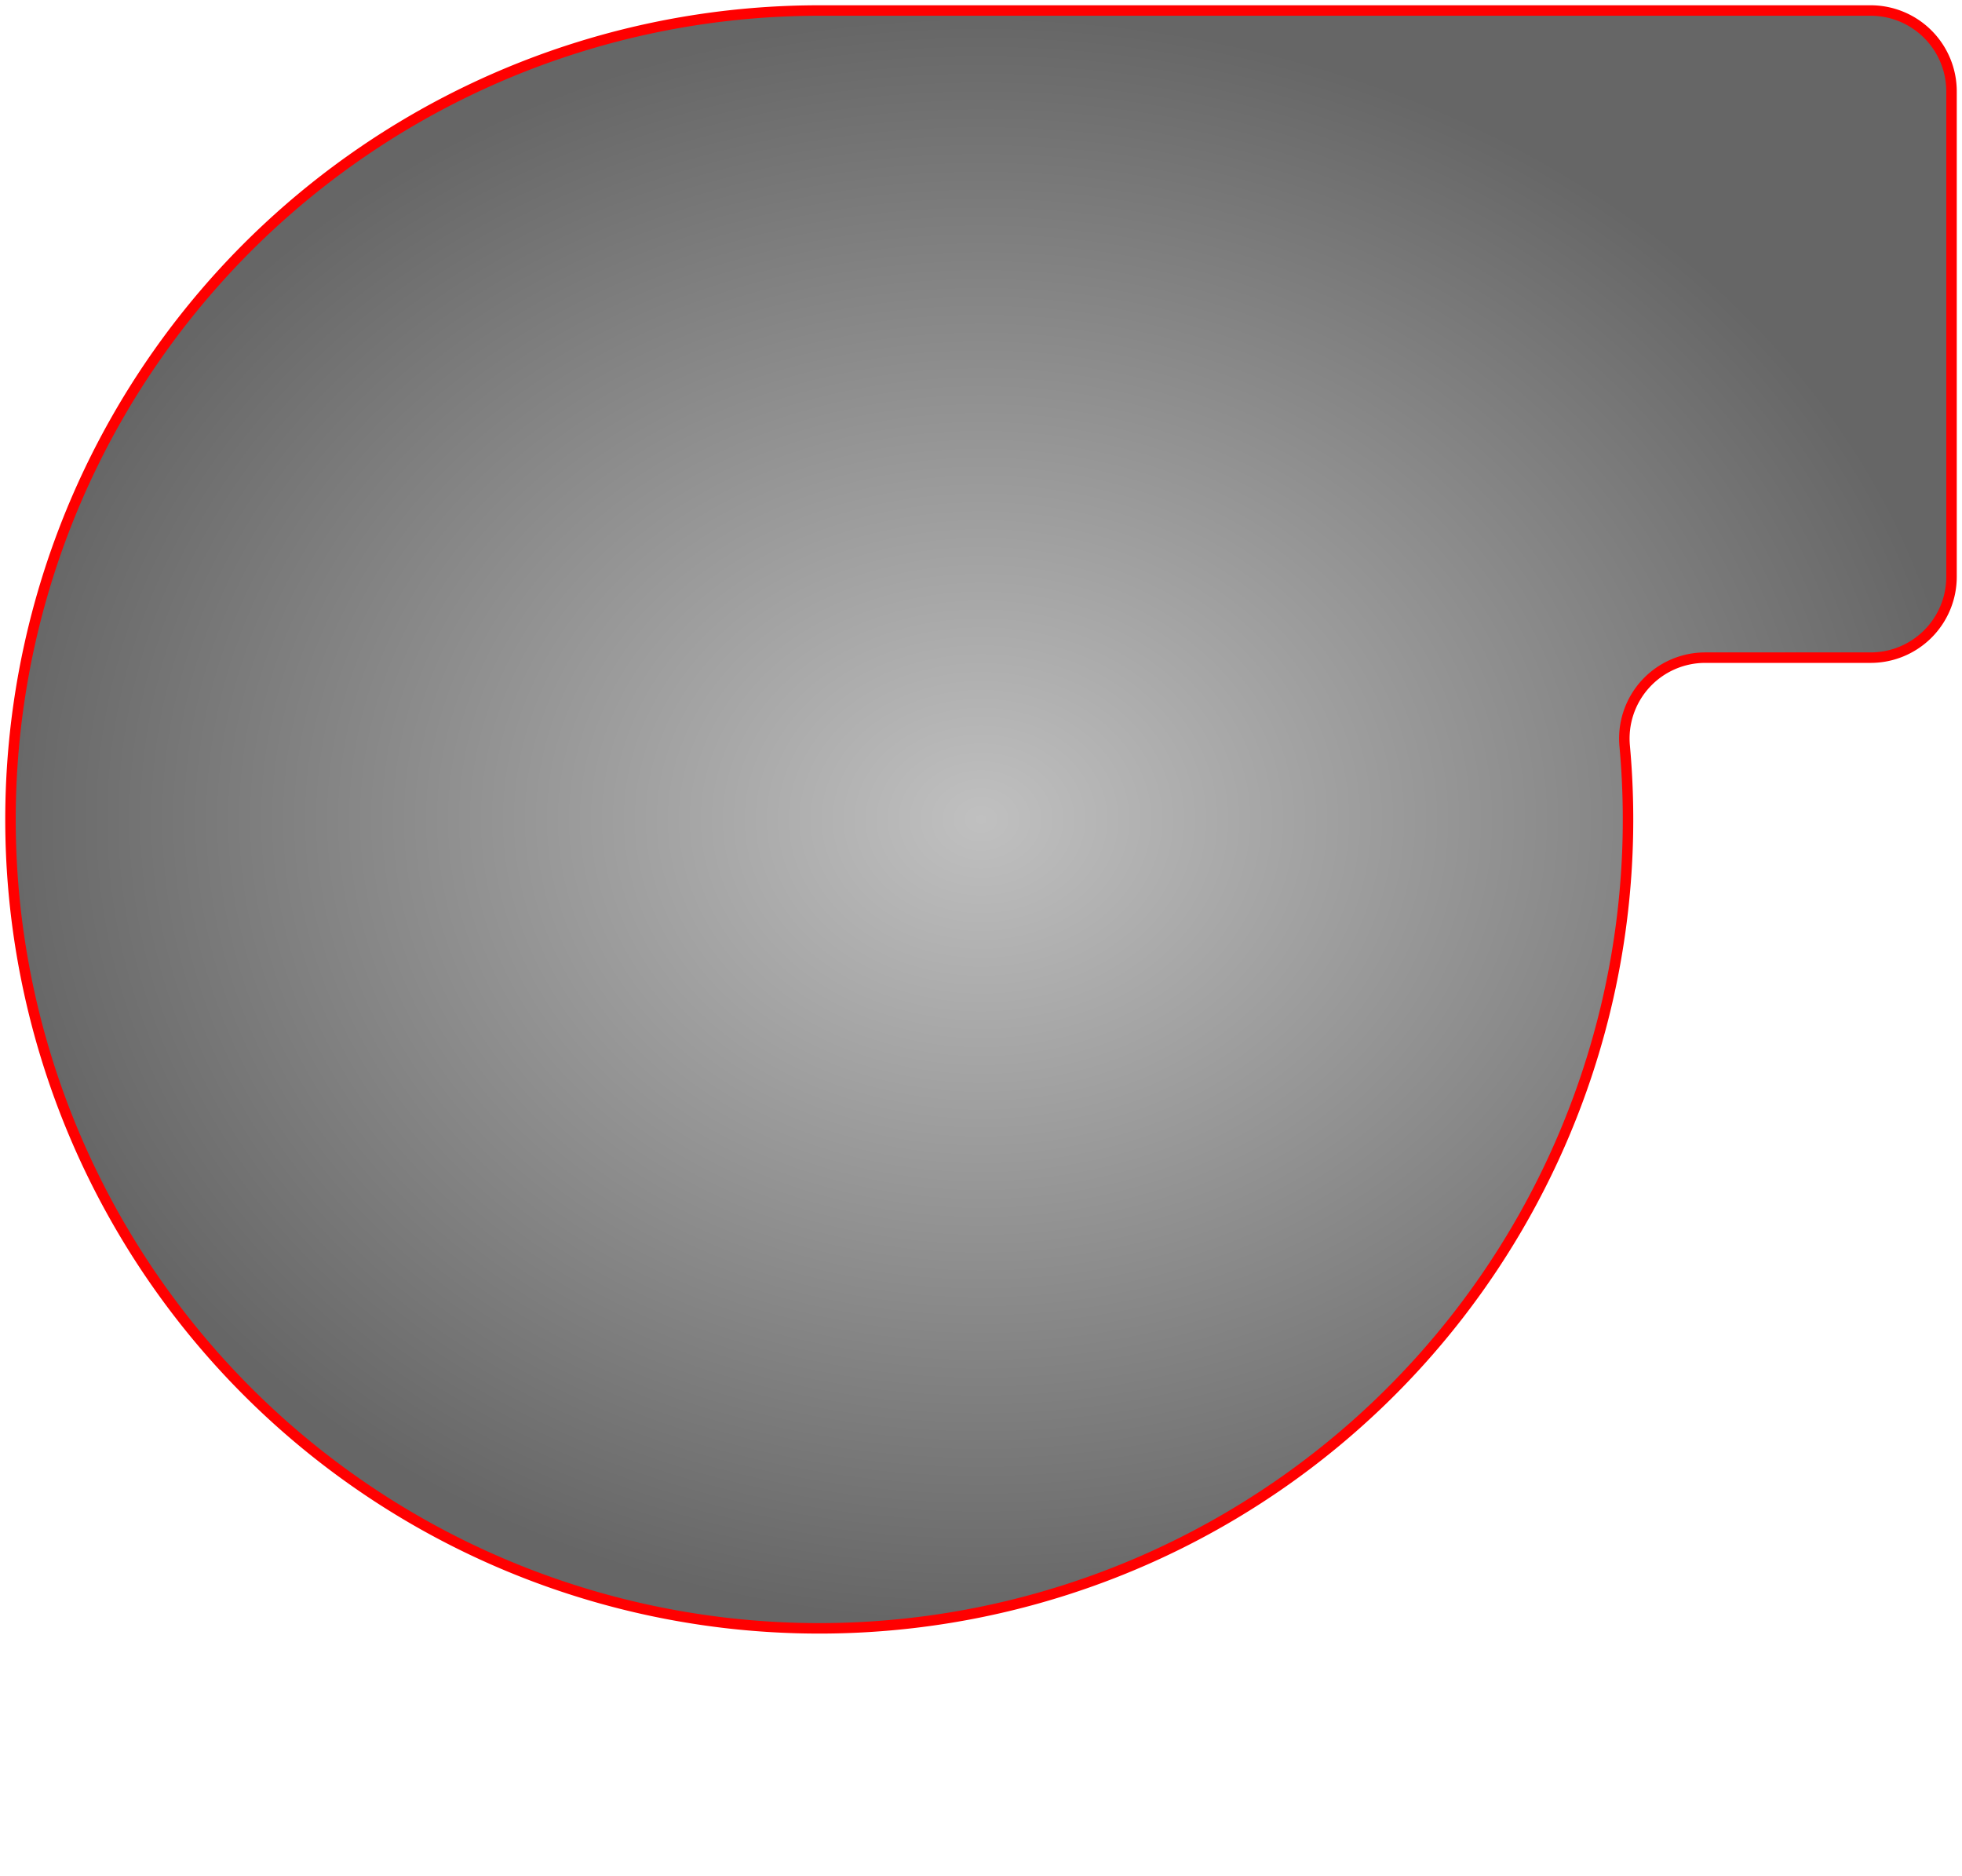 <?xml version="1.0" encoding="UTF-8" standalone="no"?>
<!DOCTYPE svg PUBLIC "-//W3C//DTD SVG 1.0//EN" "http://www.w3.org/TR/2001/REC-SVG-20010904/DTD/svg10.dtd">
<!-- Generated by Microsoft Visio 11.0, SVG Export, v1.0 pump_gray_red.svg Page-1 -->
<svg xmlns="http://www.w3.org/2000/svg" xmlns:v="http://schemas.microsoft.com/visio/2003/SVGExtensions/" width="10.613in"
		height="10.145in" viewBox="0 0 764.16 730.43" xml:space="preserve" color-interpolation-filters="sRGB" class="st2">
	<v:documentProperties v:langID="1033" v:viewMarkup="false"/>

	<style type="text/css">
	<![CDATA[
		.st1 {fill:url(#grad40-4);stroke:#ff0000;stroke-linecap:round;stroke-linejoin:round;stroke-width:4.08}
		.st2 {fill:none;fill-rule:evenodd;font-size:12;overflow:visible;stroke-linecap:square;stroke-miterlimit:3}
	]]>
	</style>

	<defs id="Patterns_And_Gradients">
		<radialGradient id="grad40-4" v:fillPattern="40" v:foreground="#c0c0c0" v:background="#666666" cx="0.5" cy="0.5" r="0.5">
			<stop offset="0" style="stop-color:#c0c0c0;stop-opacity:1"/>
			<stop offset="1" style="stop-color:#666666;stop-opacity:1"/>
		</radialGradient>
	</defs>
	<g v:mID="0" v:index="1" v:groupContext="foregroundPage">
		<v:userDefs>
			<v:ud v:nameU="PEHideTags"/>
		</v:userDefs>
		<title>Page-1</title>
		<v:pageProperties v:drawingScale="1" v:pageScale="1" v:drawingUnits="19" v:shadowOffsetX="9" v:shadowOffsetY="-9"/>
		<v:layer v:name="Equipment" v:index="0"/>
		<g id="shape1-1" v:mID="1" v:groupContext="shape" v:layerMember="0" transform="translate(4.08,-96.35)">
			<title>Centrifugal fan</title>
			<v:custProps>
				<v:cp v:nameU="SubType" v:lbl="Display center circle" v:type="3" v:langID="1033" v:val="VT0(0):5"/>
				<v:cp v:nameU="Description" v:lbl="Description" v:type="0" v:sortKey="0" v:langID="1033"/>
				<v:cp v:nameU="Material" v:lbl="Material" v:type="0" v:sortKey="1" v:langID="1033"/>
				<v:cp v:nameU="Manufacturer" v:lbl="Manufacturer" v:type="0" v:sortKey="2" v:langID="1033"/>
				<v:cp v:nameU="Model" v:lbl="Model" v:type="0" v:sortKey="3" v:langID="1033"/>
			</v:custProps>
			<v:userDefs>
				<v:ud v:nameU="SubType" v:val="VT0(1):5"/>
				<v:ud v:nameU="WatchCHX1" v:val="VT0(10.5):1"/>
				<v:ud v:nameU="WatchCHY1" v:val="VT0(5.25):1"/>
				<v:ud v:nameU="Int_X" v:val="VT0(8.6616070498706):1"/>
				<v:ud v:nameU="Int_Y" v:val="VT0(5.25):1"/>
				<v:ud v:nameU="visVersion" v:val="VT0(11):26"/>
				<v:ud v:nameU="TextCH" v:prompt="Determines text control handle visibility." v:val="VT0(5):26"/>
				<v:ud v:nameU="SOLSH" v:val="VT4({D7D7DB7E-3668-43e5-AF97-97F58AB229A5})"/>
				<v:ud v:nameU="ShapeClass" v:val="VT4(Equipment)"/>
				<v:ud v:nameU="PEComponentTag" v:val="VT4(E-0)"/>
				<v:ud v:nameU="PETagNumber"/>
				<v:ud v:nameU="PETagFormat" v:prompt="E-0" v:val="VT4(Equipment)"/>
				<v:ud v:nameU="PEHideTag"/>
				<v:ud v:nameU="PEPageHideTags" v:val="VT0(0):26"/>
				<v:ud v:nameU="PELayout" v:val="VT0(31):26"/>
				<v:ud v:nameU="CPMSetList" v:prompt="Description,Material,Manufacturer,Model" v:val="VT4(Equipment)"/>
			</v:userDefs>
			<v:textBlock v:margins="rect(4,4,4,4)"/>
			<path d="M315 100.43 A315 315 -180 1 0 628.7 386.79 A31.5 31.5 0 0 1 660.07 352.43 L724.5 352.43 A31.5 31.5 -180 0 0
						 756 320.93 L756 131.93 A31.5 31.5 -180 0 0 724.5 100.43 L315 100.43 Z" class="st1"/>
		</g>
	</g>
</svg>
